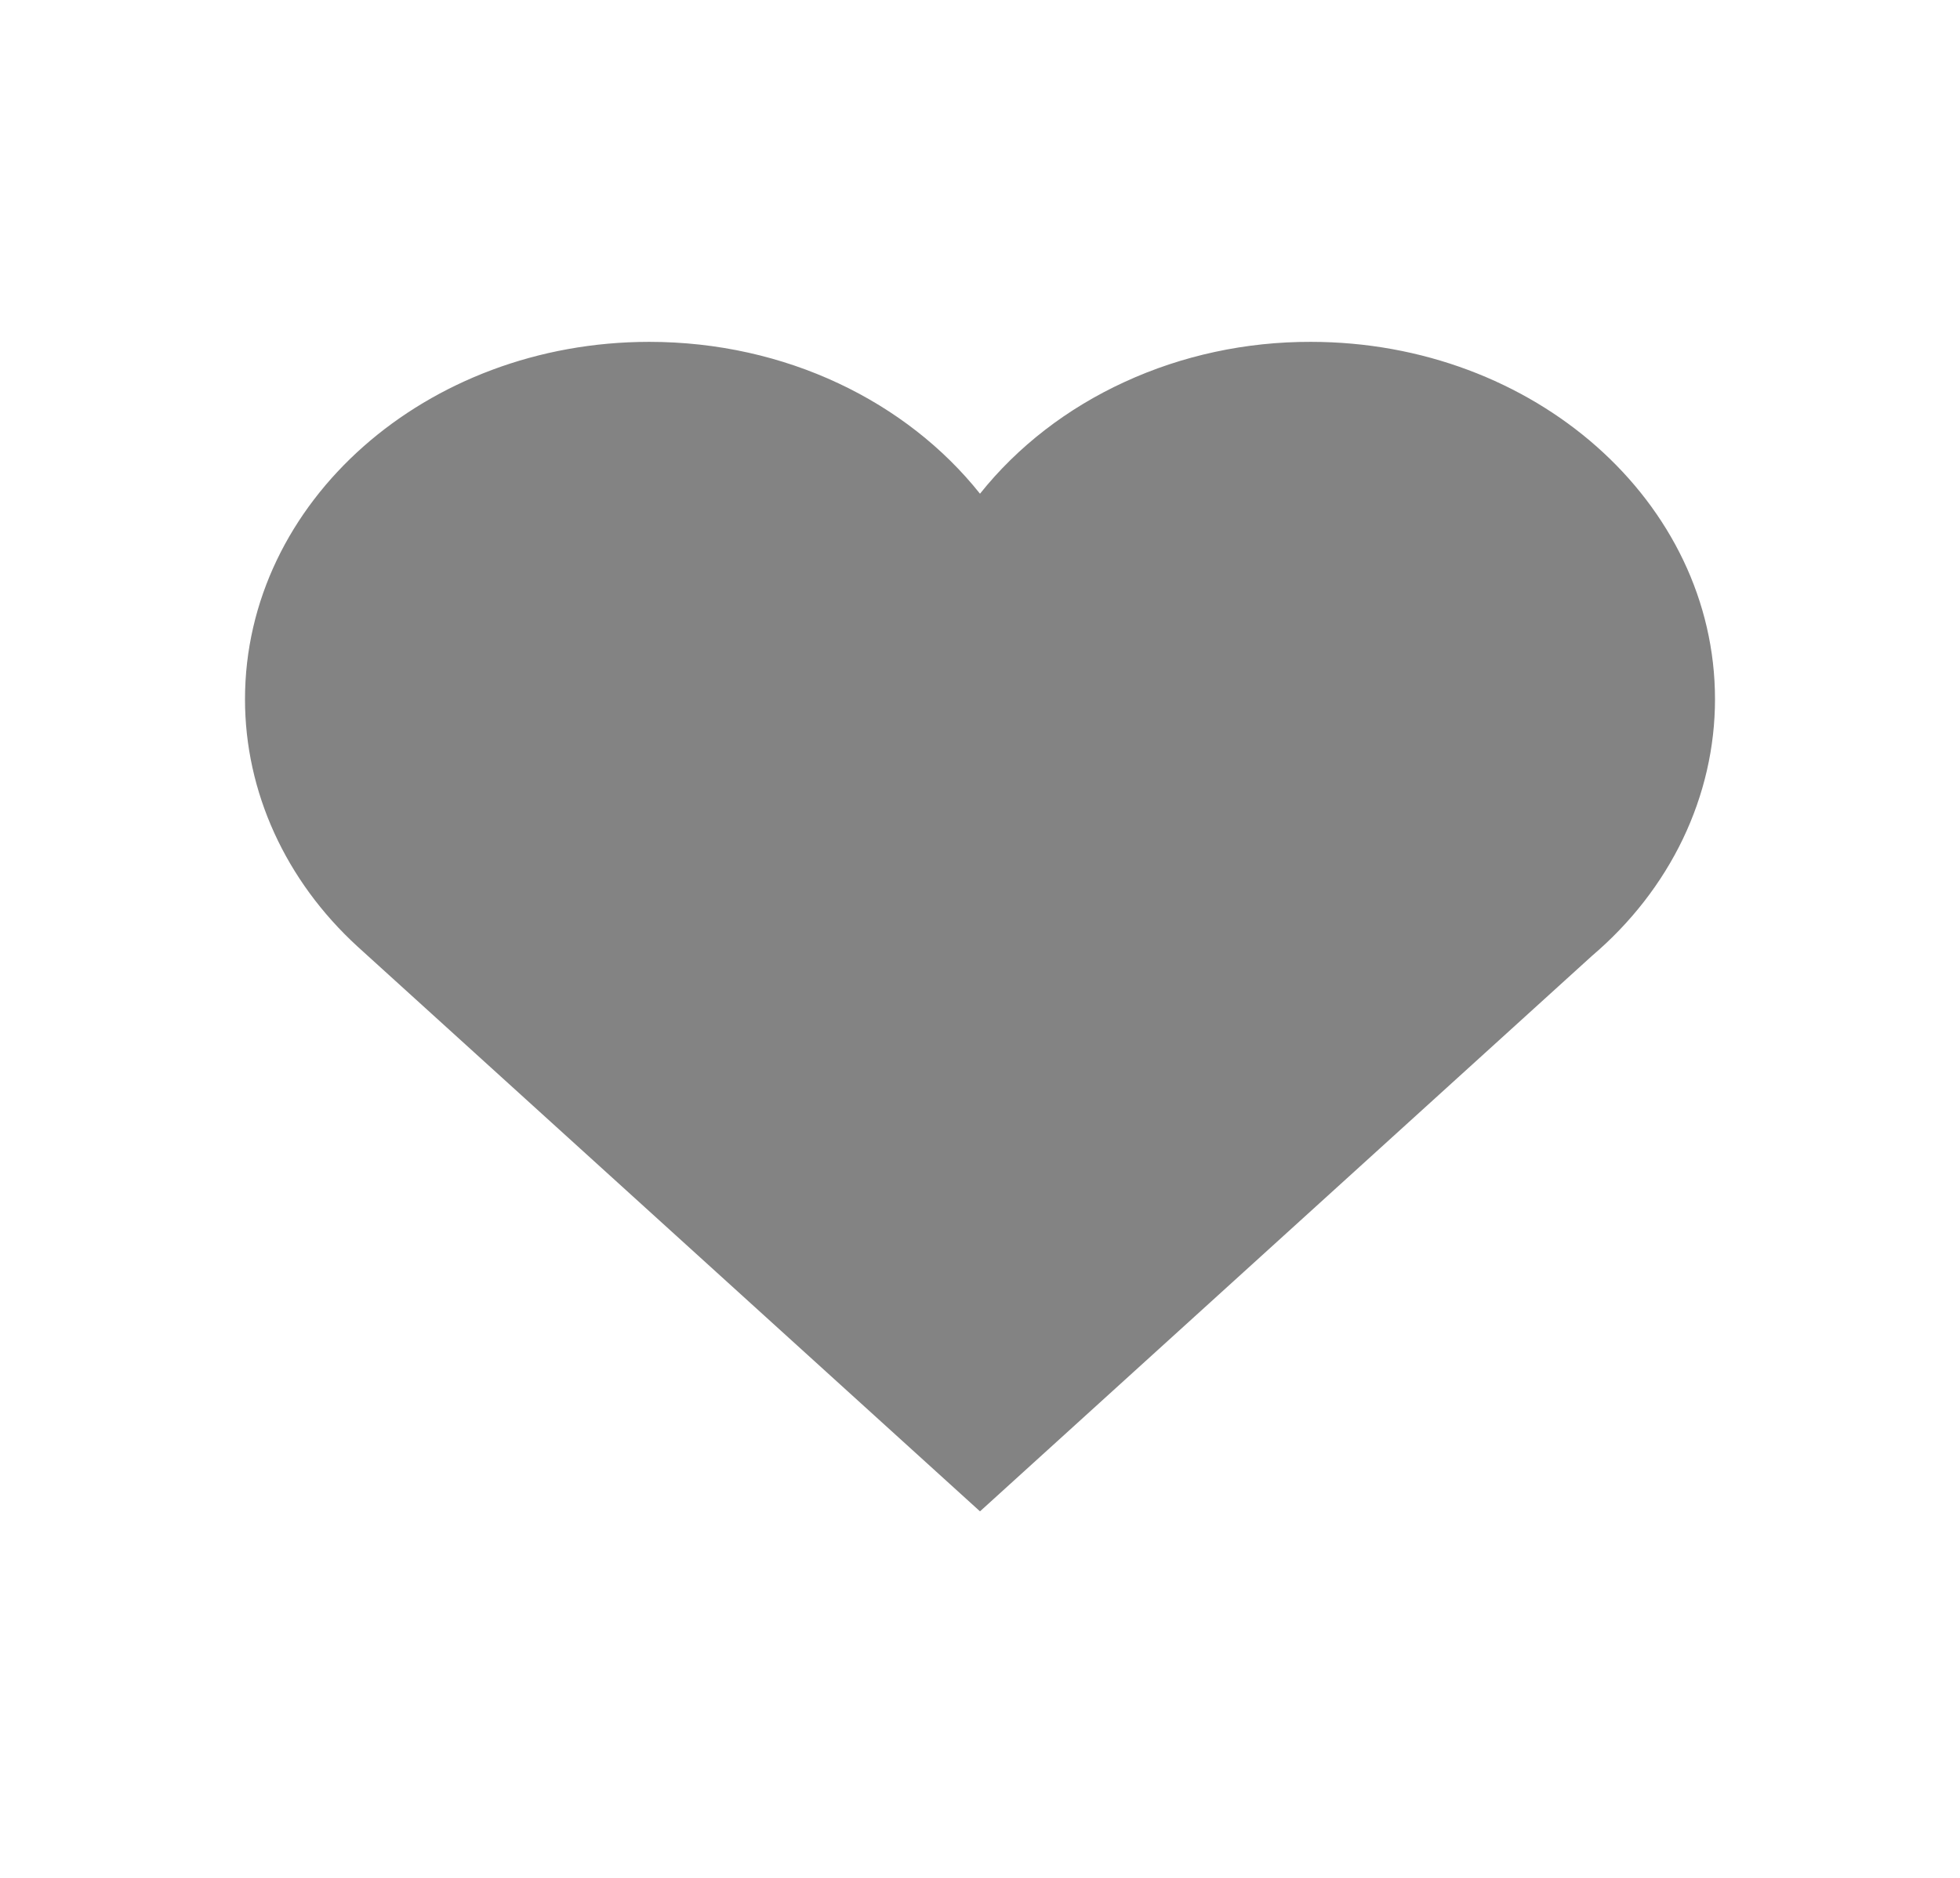 <svg width="24" height="23" viewBox="0 0 24 23" fill="none" xmlns="http://www.w3.org/2000/svg">
<path d="M4.379 11.594C3.495 10.785 3 9.697 3 8.565C3 6.147 5.216 4.187 7.95 4.187C9.624 4.187 11.104 4.921 12 6.047C12.46 5.47 13.068 5 13.773 4.677C14.477 4.353 15.258 4.185 16.05 4.187C18.784 4.187 21 6.147 21 8.564C21 9.152 20.866 9.734 20.607 10.275C20.348 10.815 19.969 11.303 19.493 11.708L12 18.511L4.379 11.594Z" fill="#838383"/>
</svg>
